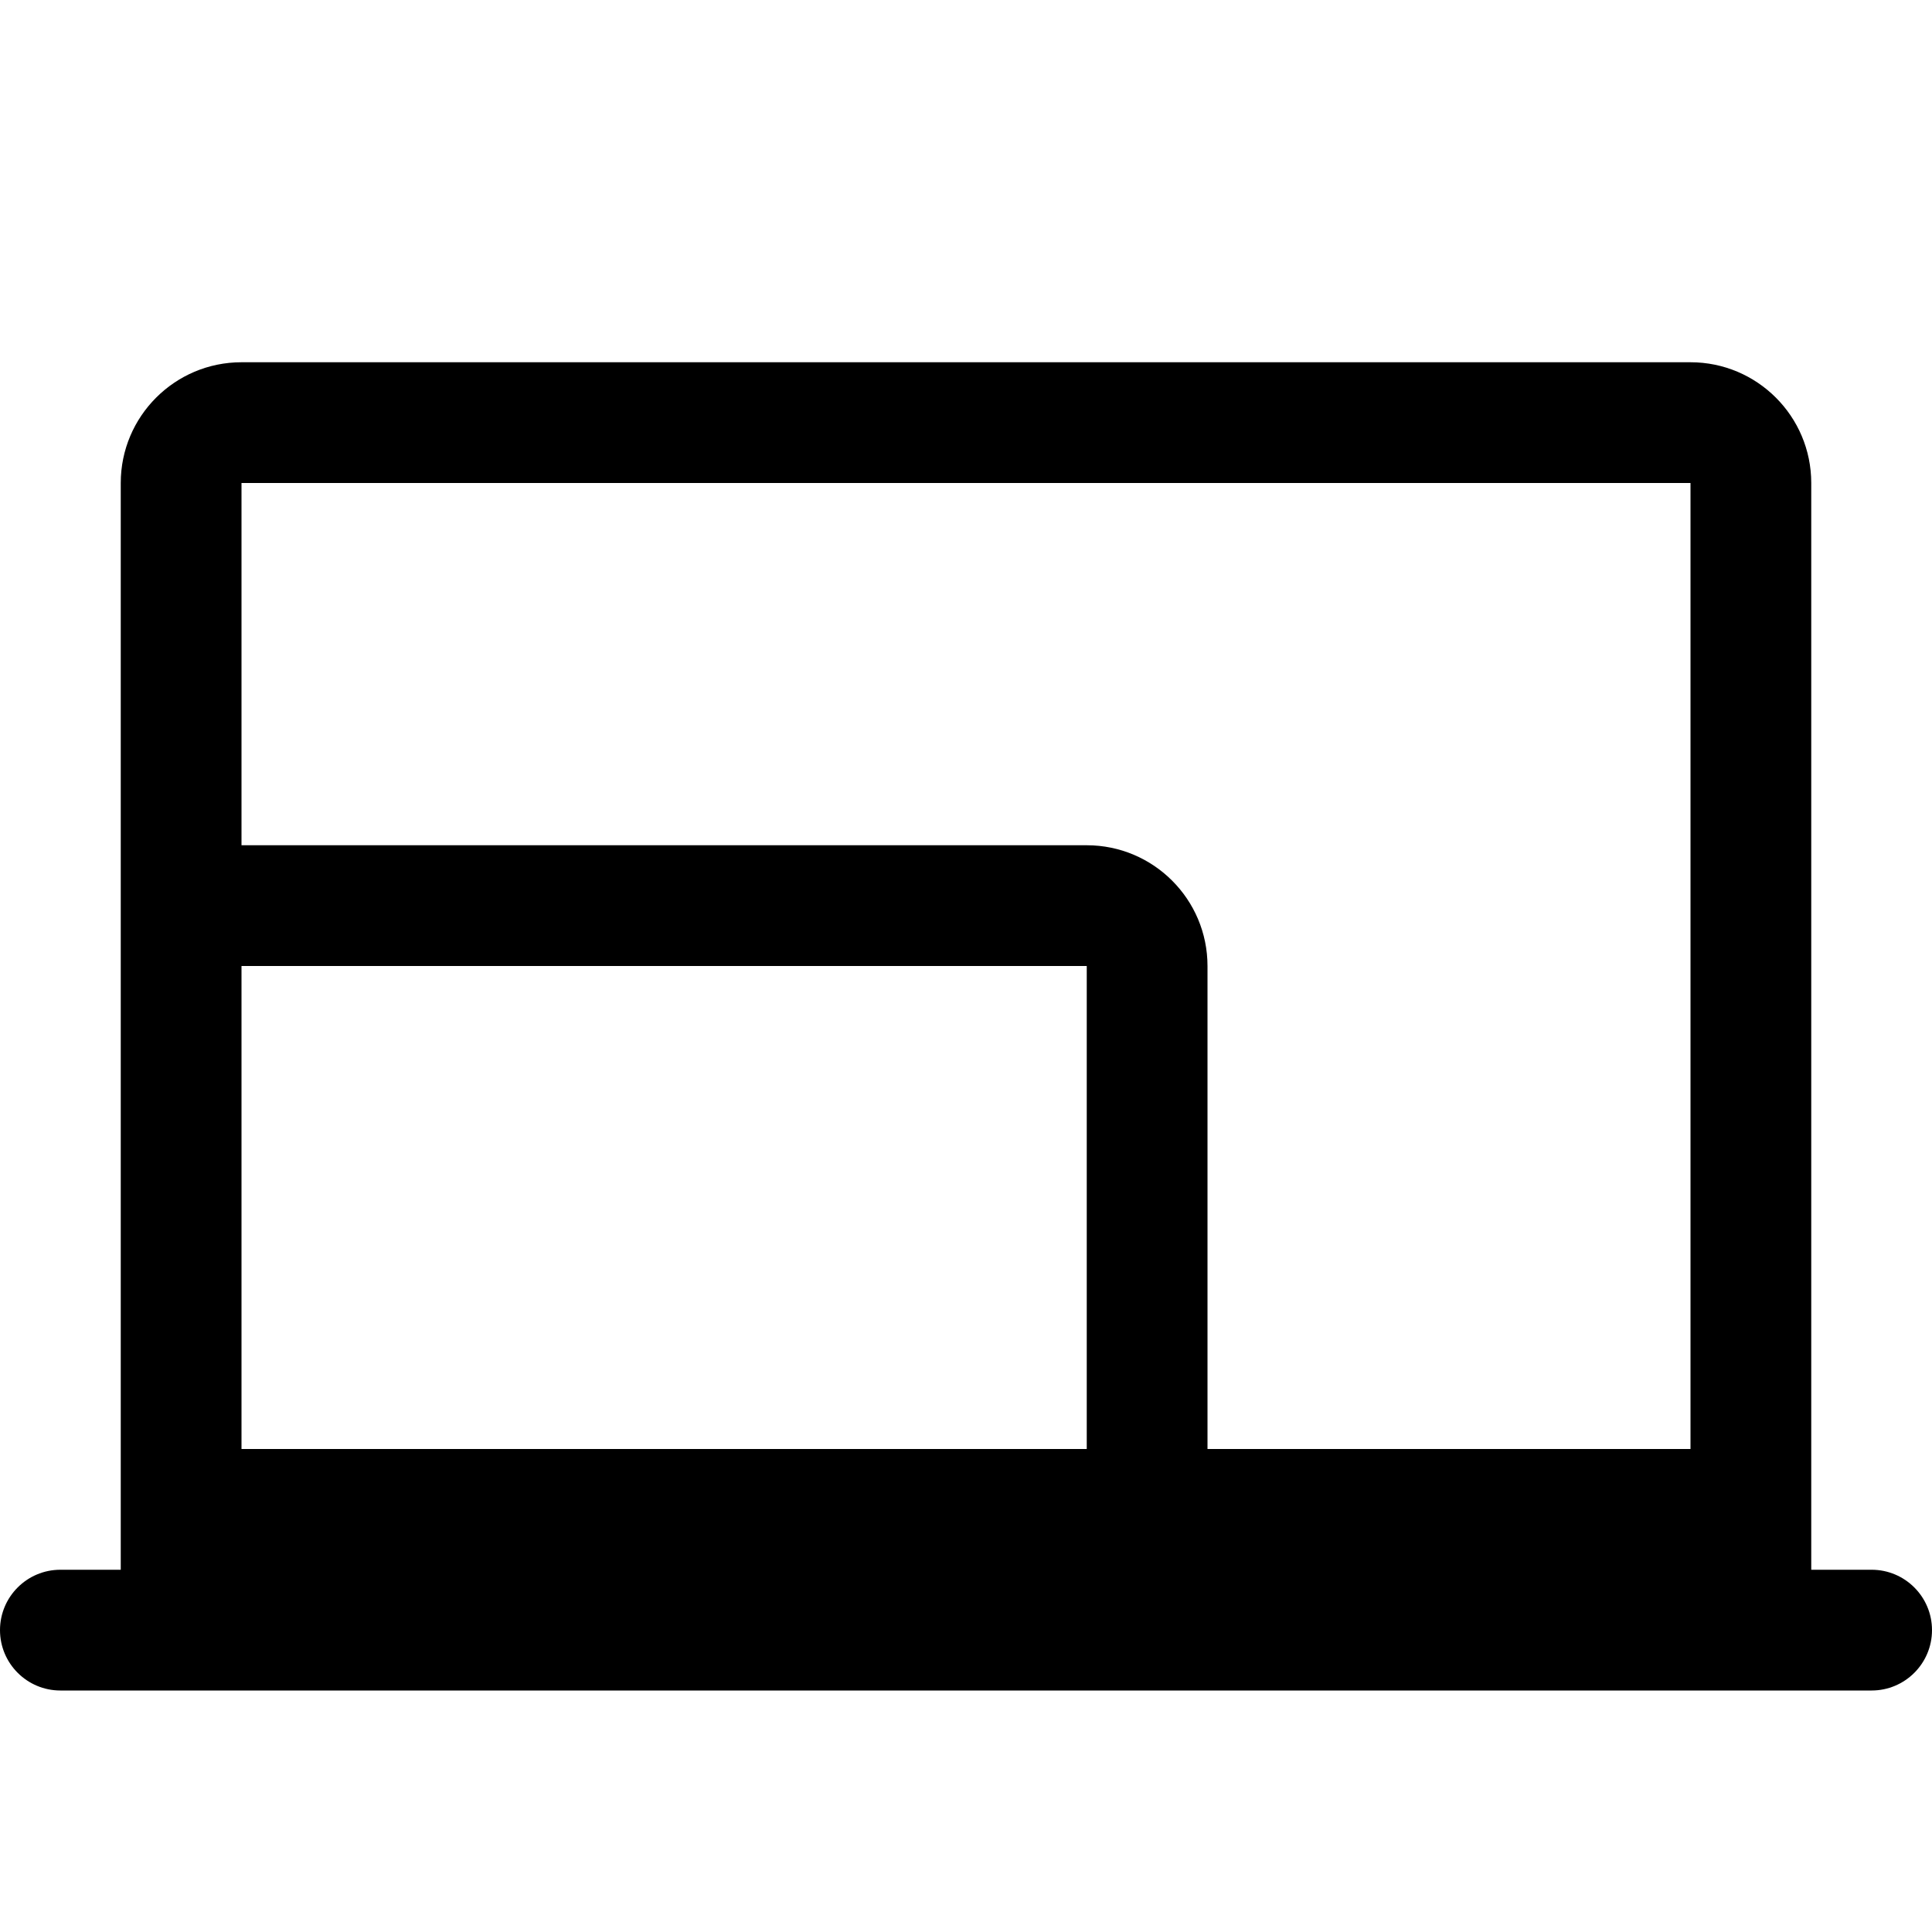 <?xml version="1.0" encoding="UTF-8"?>
<svg width="16px" height="16px" viewBox="0 0 16 16" version="1.1" xmlns="http://www.w3.org/2000/svg" xmlns:xlink="http://www.w3.org/1999/xlink">
    <title>ICON/快捷面板/多屏显示/复制</title>
    <g id="ICON/快捷面板/多屏显示/复制" stroke="none" stroke-width="1" fill="none" fill-rule="evenodd">
        <path d="M14,3 C14.552,3 15,3.448 15,4 L15,13 L15.5,13 C15.776,13 16,13.224 16,13.5 C16,13.776 15.776,14 15.5,14 L0.5,14 C0.224,14 3.38176876e-17,13.776 0,13.5 C-3.38176876e-17,13.224 0.224,13 0.5,13 L1,13 L1,4 C1,3.448 1.448,3 2,3 L14,3 Z M9,8 L2,8 L2,12 L9,12 L9,8 Z M14,4 L2,4 L2,7 L9,7 C9.552,7 10,7.448 10,8 L10,12 L14,12 L14,4 Z" id="形状结合" fill="#000000" fill-rule="nonzero"></path>
    </g>
</svg>